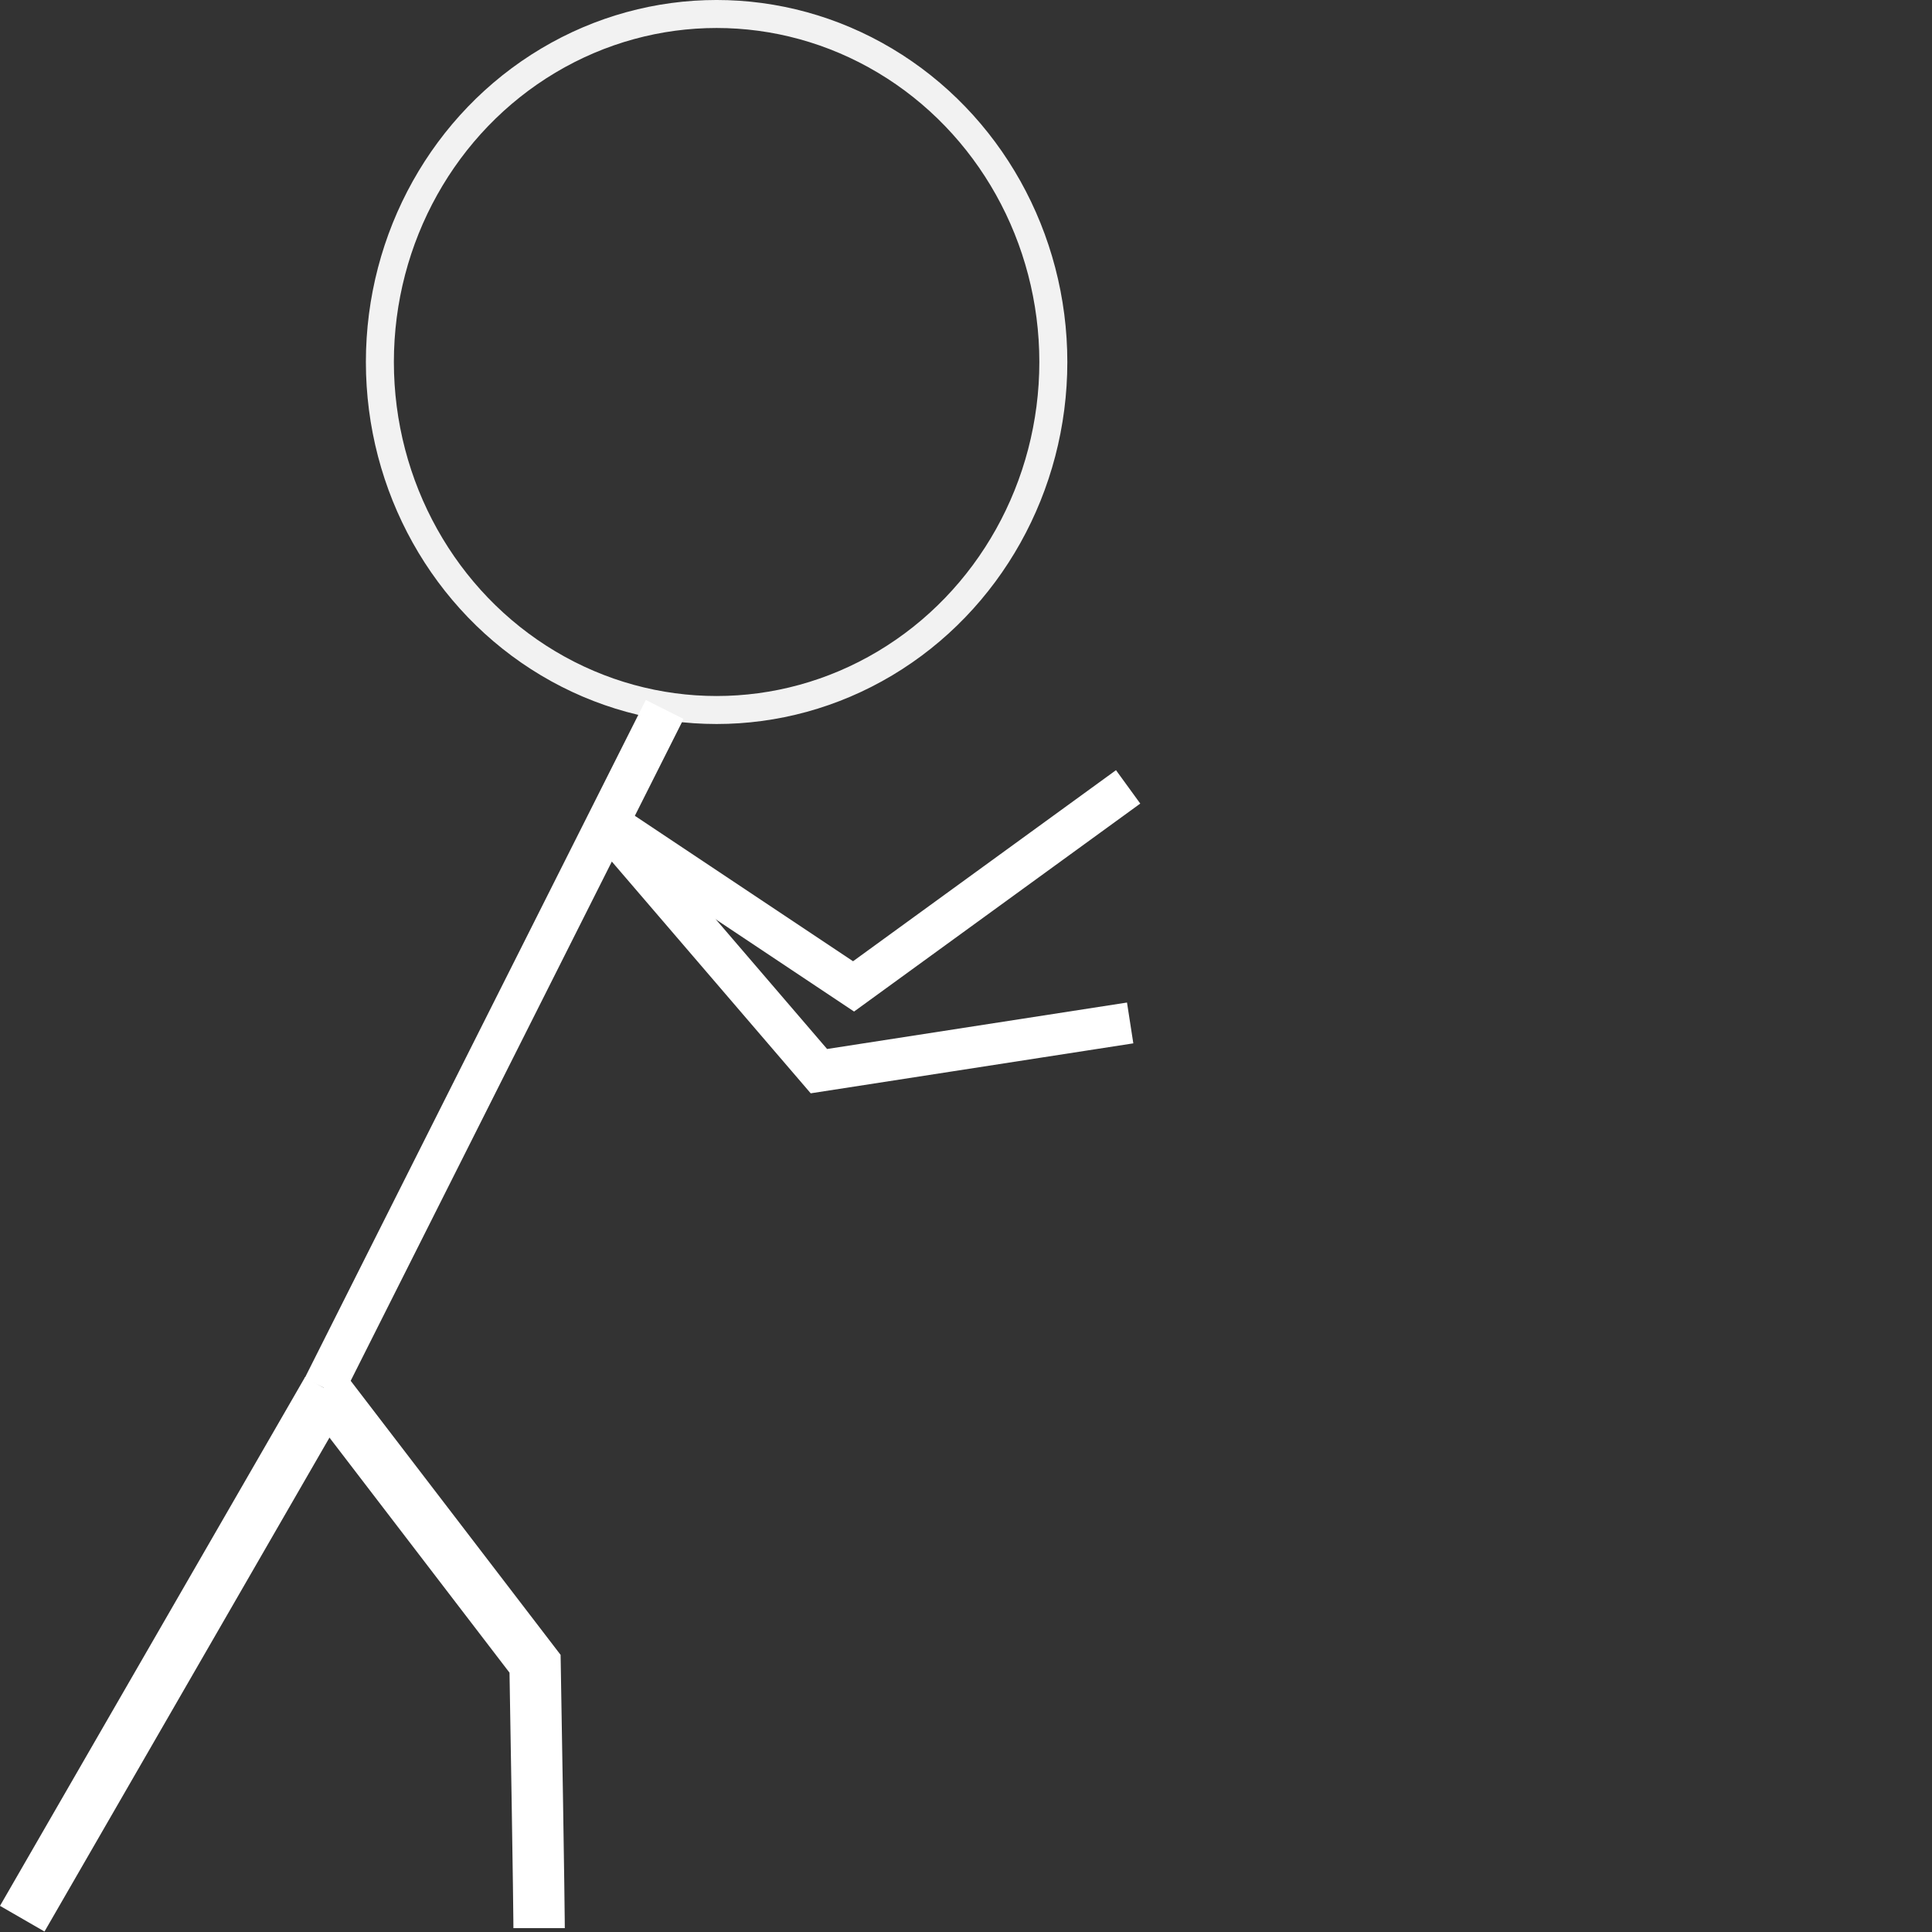 <?xml version="1.0" encoding="UTF-8" standalone="no"?>
<!-- Created with Inkscape (http://www.inkscape.org/) -->

<svg
   width="1024"
   height="1024"
   viewBox="0 0 270.933 270.933"
   version="1.1"
   id="svg5"
   inkscape:version="1.1.2 (0a00cf5339, 2022-02-04)"
   sodipodi:docname="stick-man-push.svg"
   xmlns:inkscape="http://www.inkscape.org/namespaces/inkscape"
   xmlns:sodipodi="http://sodipodi.sourceforge.net/DTD/sodipodi-0.dtd"
   xmlns="http://www.w3.org/2000/svg"
   xmlns:svg="http://www.w3.org/2000/svg">
  <rect x="0" y="0" width="270.933" height="270.933" fill="#333333" stroke="none"/>
  <sodipodi:namedview
     id="namedview7"
     pagecolor="#505050"
     bordercolor="#eeeeee"
     borderopacity="1"
     inkscape:pageshadow="0"
     inkscape:pageopacity="0"
     inkscape:pagecheckerboard="0"
     inkscape:document-units="mm"
     showgrid="false"
     units="px"
     inkscape:zoom="0.38885732"
     inkscape:cx="129.86768"
     inkscape:cy="370.31577"
     inkscape:window-width="2560"
     inkscape:window-height="1358"
     inkscape:window-x="2560"
     inkscape:window-y="0"
     inkscape:window-maximized="1"
     inkscape:current-layer="layer1-5" />
  <defs
     id="defs2" />
  <g
     inkscape:label="Layer 1"
     inkscape:groupmode="layer"
     id="layer1">
    <g
       inkscape:label="Layer 1"
       id="layer1-5"
       transform="translate(27.935,-13.542)">
      <ellipse
         style="opacity:1;fill:none;stroke:#f2f2f2;stroke-width:3.926;stroke-miterlimit:4;stroke-dasharray:none"
         id="path846"
         cx="72.558"
         cy="64.307"
         rx="47.221"
         ry="48.803" />
      <path
         style="fill:none;stroke:#ffffff;stroke-width:5.928;stroke-linecap:butt;stroke-linejoin:miter;stroke-miterlimit:4;stroke-dasharray:none;stroke-opacity:1"
         d="M 65.276,113.033 17.441,208.139"
         id="path1152"
         sodipodi:nodetypes="cc" />
      <path
         style="fill:none;stroke:#ffffff;stroke-width:7.205;stroke-linecap:butt;stroke-linejoin:miter;stroke-miterlimit:4;stroke-dasharray:none;stroke-opacity:1"
         d="m 17.971,208.449 -42.786,74.16"
         id="path1303"
         sodipodi:nodetypes="cc" />
      <path
         style="fill:none;stroke:#ffffff;stroke-width:7.205;stroke-linecap:butt;stroke-linejoin:miter;stroke-miterlimit:4;stroke-dasharray:none;stroke-opacity:1"
         d="m 17.441,208.139 29.658,38.721 c 0.567,32.846 0.567,37.074 0.567,37.074"
         id="path2107"
         sodipodi:nodetypes="ccc" />
      <path
         style="fill:none;stroke:#ffffff;stroke-width:5.791;stroke-linecap:butt;stroke-linejoin:miter;stroke-miterlimit:4;stroke-dasharray:none;stroke-opacity:1"
         d="m 57.155,129.093 29.749,34.662 43.649,-6.761"
         id="path2833"
         sodipodi:nodetypes="ccc" />
      <path
         style="fill:none;stroke:#ffffff;stroke-width:5.791;stroke-linecap:butt;stroke-linejoin:miter;stroke-miterlimit:4;stroke-dasharray:none;stroke-opacity:1"
         d="m 57.842,129.261 33.922,22.607 38.504,-27.978"
         id="path3085"
         sodipodi:nodetypes="ccc" />
    </g>
  </g>
  <g
     inkscape:groupmode="layer"
     id="layer2"
     inkscape:label="Layer 2" />
</svg>
